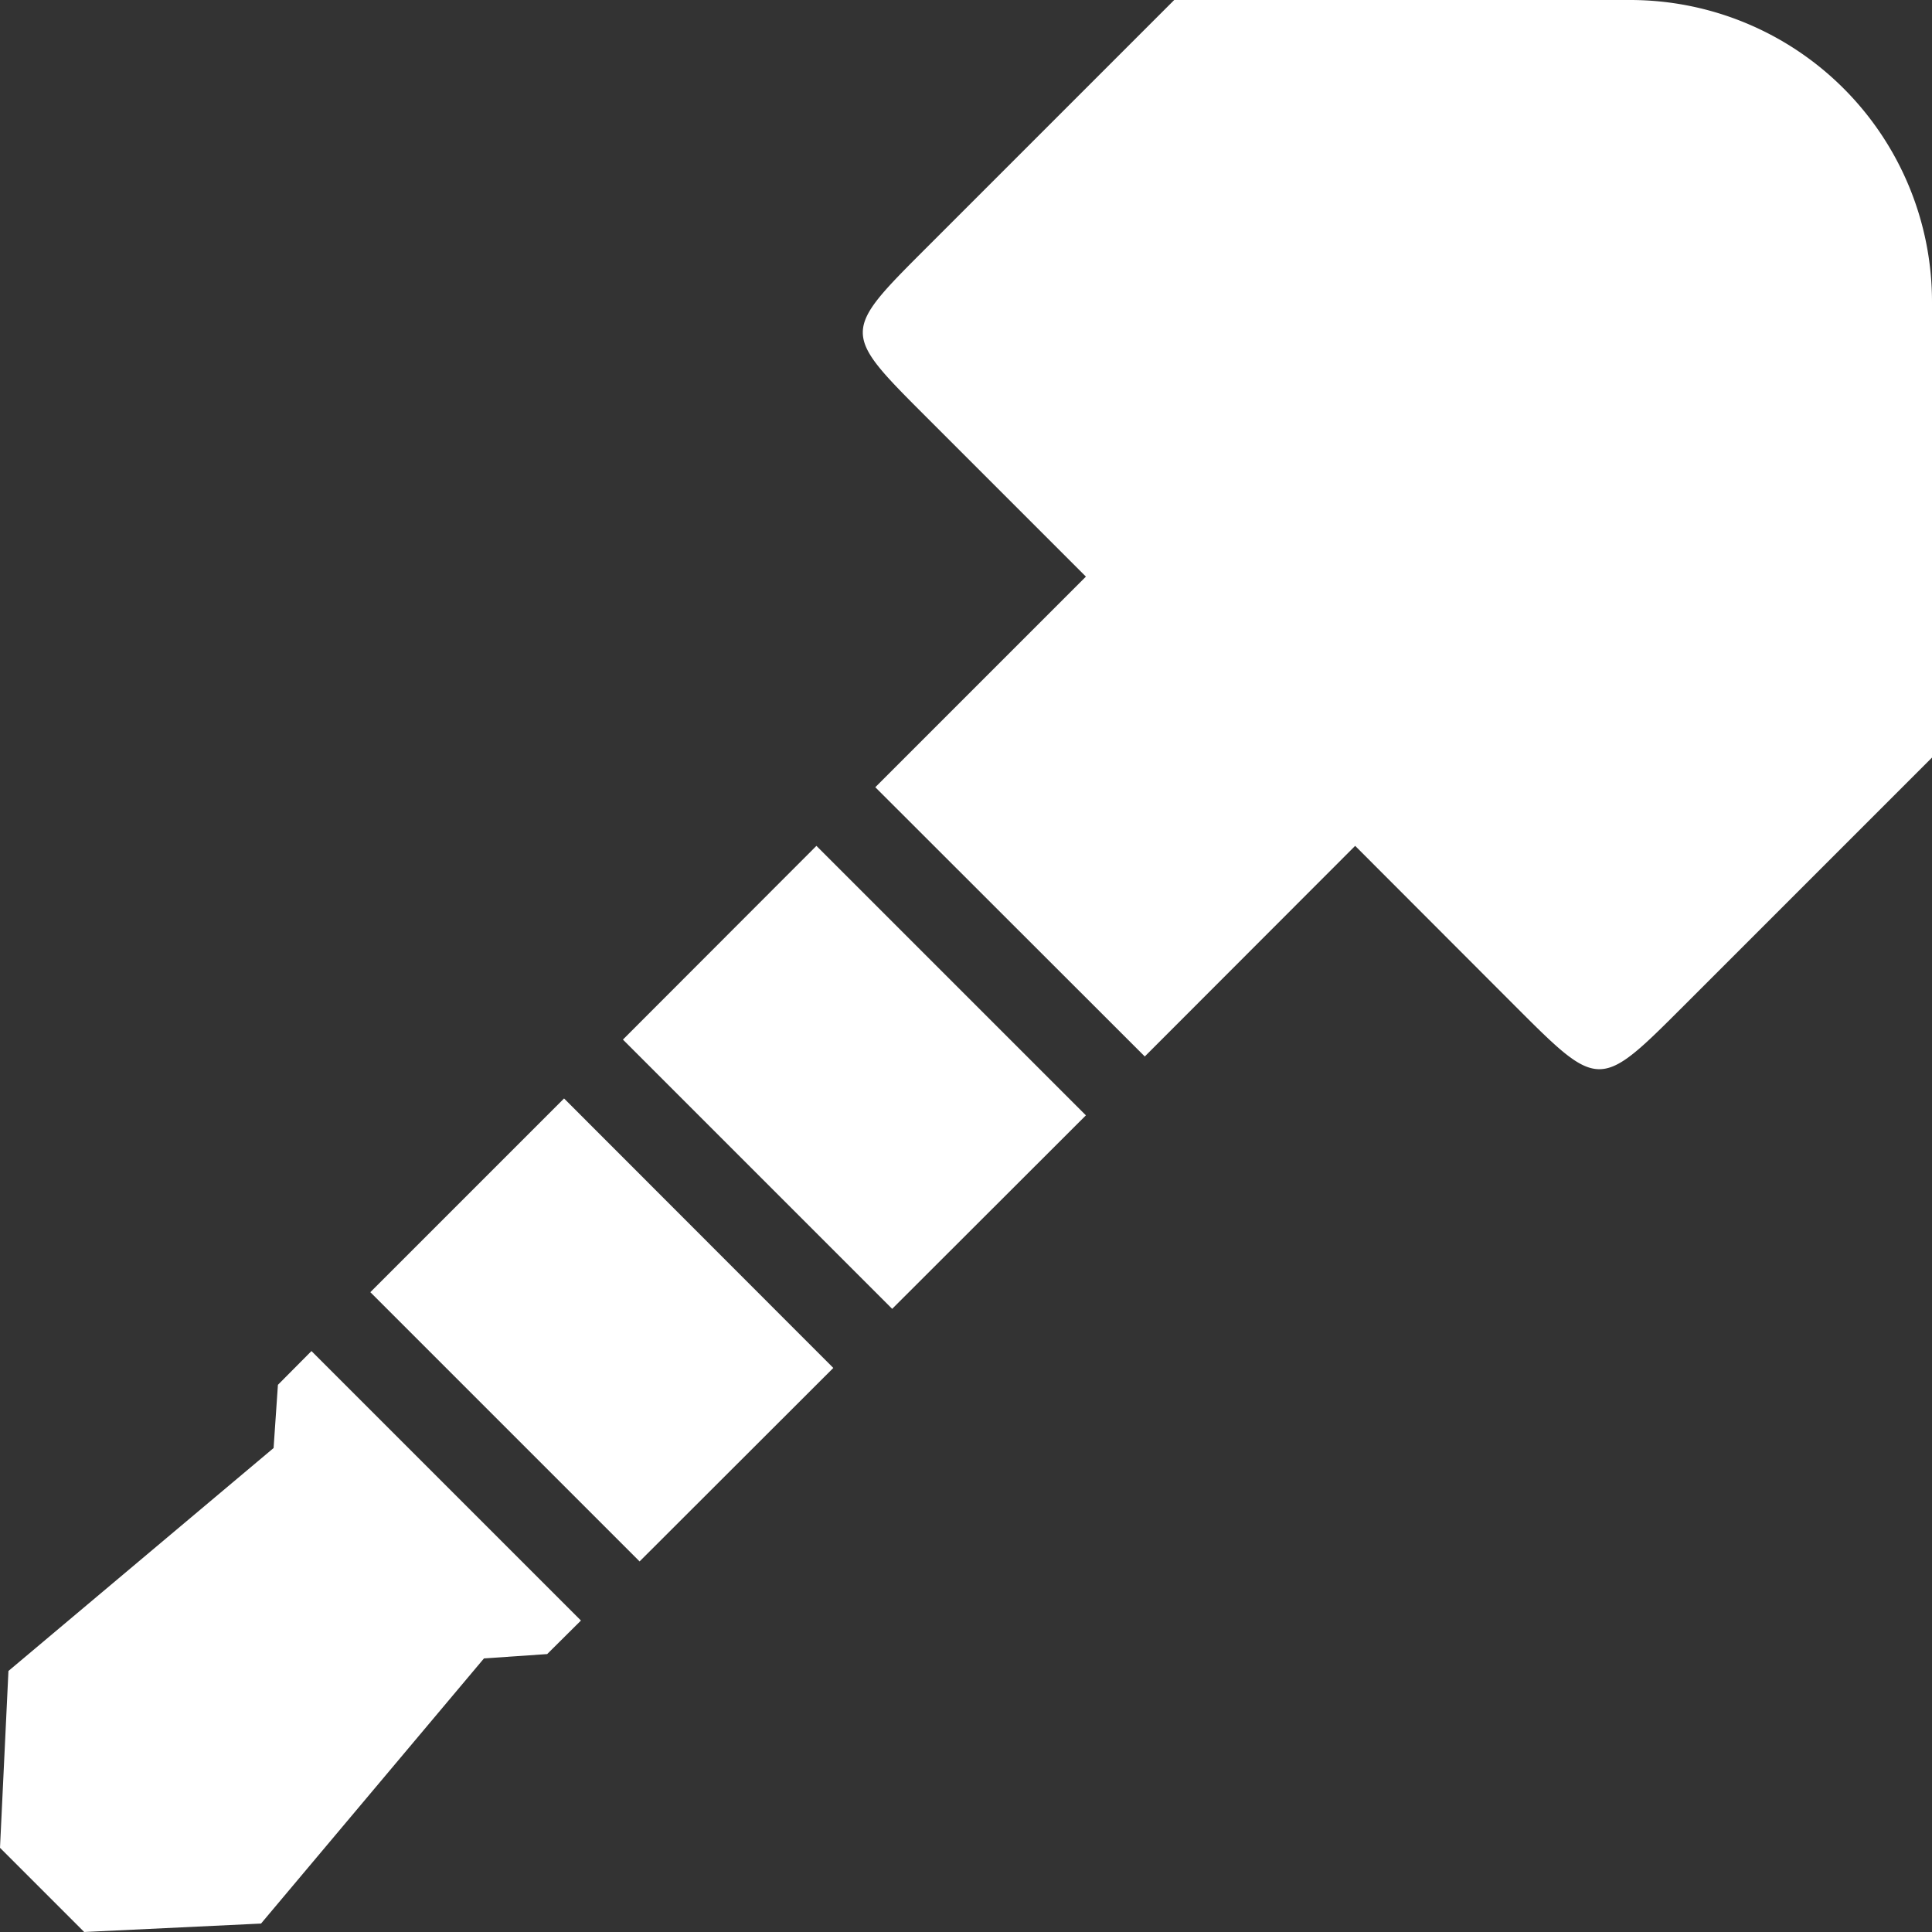 <?xml version="1.0" encoding="UTF-8" standalone="no"?>
<!-- Created with Inkscape (http://www.inkscape.org/) -->

<svg
   width="32"
   height="32"
   viewBox="0 0 8.467 8.467"
   version="1.1"
   id="svg142"
   inkscape:version="1.1.1 (3bf5ae0d25, 2021-09-20, custom)"
   sodipodi:docname="jackctl-symbolic.svg"
   xmlns:inkscape="http://www.inkscape.org/namespaces/inkscape"
   xmlns:sodipodi="http://sodipodi.sourceforge.net/DTD/sodipodi-0.dtd"
   xmlns="http://www.w3.org/2000/svg"
   xmlns:svg="http://www.w3.org/2000/svg">
  <rect x="0" y="0" width="8.467" height="8.467" fill="#333333" stroke="none"/>
  <sodipodi:namedview
     id="namedview144"
     pagecolor="#505050"
     bordercolor="#eeeeee"
     borderopacity="1"
     inkscape:pageshadow="0"
     inkscape:pageopacity="0"
     inkscape:pagecheckerboard="true"
     inkscape:document-units="mm"
     showgrid="false"
     inkscape:snap-grids="false"
     inkscape:zoom="16"
     inkscape:cx="11.28125"
     inkscape:cy="10.75"
     inkscape:window-width="1920"
     inkscape:window-height="1009"
     inkscape:window-x="0"
     inkscape:window-y="20"
     inkscape:window-maximized="1"
     inkscape:current-layer="layer3"
     units="px" />
  <defs
     id="defs139">
    <inkscape:path-effect
       effect="fillet_chamfer"
       id="path-effect939"
       is_visible="true"
       lpeversion="1"
       satellites_param="F,0,0,1,0,0,0,1 @ F,0,0,1,0,0,0,1 @ F,0,0,1,0,0,0,1 @ F,0,0,1,0,0,0,1 @ F,0,0,1,0,0,0,1 @ F,0,0,1,0,0,0,1 @ F,0,0,1,0,0,0,1 @ F,0,0,1,0,0,0,1 @ F,0,0,1,0,0,0,1 @ F,0,0,1,0,0,0,1 @ F,0,1,1,0,1.323,0,1 | F,0,0,1,0,0,0,1 @ F,0,0,1,0,0,0,1 @ F,0,0,1,0,0,0,1 @ F,0,0,1,0,0,0,1 | F,0,0,1,0,0,0,1 @ F,0,0,1,0,0,0,1 @ F,0,0,1,0,0,0,1 @ F,0,0,1,0,0,0,1 | F,0,0,1,0,0,0,1 @ F,0,0,1,0,0,0,1 @ F,0,0,1,0,0,0,1 @ F,0,0,1,0,0,0,1 @ F,0,0,1,0,0,0,1 @ F,0,0,1,0,0,0,1 @ F,0,0,1,0,0,0,1 @ F,0,0,1,0,0,0,1 @ F,0,0,1,0,0,0,1 @ F,0,0,1,0,0,0,1"
       unit="px"
       method="auto"
       mode="F"
       radius="5"
       chamfer_steps="1"
       flexible="false"
       use_knot_distance="true"
       apply_no_radius="true"
       apply_with_radius="true"
       only_selected="true"
       hide_knots="false" />
  </defs>
  <g
     inkscape:groupmode="layer"
     id="layer3"
     inkscape:label="View Layer"
     style="display:inline">
    <path
       id="use11097"
       style="fill:#ffffff;fill-opacity:1;stroke:#000000;stroke-width:0;stroke-linecap:butt;stroke-linejoin:round;stroke-miterlimit:1.3;stroke-dasharray:none;stroke-dashoffset:0;stroke-opacity:1"
       d="M 5.146,6.5470055e-7 4.058,1.088 c -0.369,0.369 -0.369,0.369 0,0.738 L 4.759,2.527 3.836,3.45 5.017,4.63 5.939,3.707 6.64,4.409 c 0.369,0.369 0.369,0.369 0.738,0 L 8.467,3.32 V 1.323 A 1.323,1.323 45 0 0 7.144,6.5470055e-7 Z M 3.578,3.707 2.73,4.556 3.91,5.736 4.759,4.888 Z M 2.472,4.814 1.623,5.663 2.803,6.843 3.652,5.995 Z M 1.365,5.921 1.218,6.069 1.199,6.346 0.037,7.323 6.5469914e-7,8.098 0.369,8.467 1.144,8.43 2.121,7.268 2.398,7.249 2.546,7.102 Z"
       inkscape:path-effect="#path-effect939"
       inkscape:original-d="M 5.1461458,6.5470055e-7 4.0580468,1.0880995 c -0.3685613,0.3685838 -0.3686628,0.3693875 0,0.738077 L 4.7586415,2.5267711 3.8364583,3.4495053 5.0171615,4.6296572 5.9393443,3.7074742 6.6404901,4.4086198 c 0.368778,0.3688038 0.3686979,0.3688549 0.7375259,0 L 8.466666,3.3199699 V 6.5470055e-7 Z M 3.5784899,3.7074742 2.7301694,4.5557942 3.9103213,5.7364974 4.7586415,4.8881769 Z M 2.4716493,4.8143144 1.6233293,5.6626344 2.803481,6.8433376 3.6523525,5.9950174 Z M 1.3648095,5.9211544 1.217635,6.06888 1.1988938,6.3455902 0.03693212,7.3228948 6.5469914e-7,8.0979031 0.36876359,8.4666662 1.1437722,8.4297348 2.1210766,7.2677729 2.3977868,7.2490301 2.5455124,7.1018554 Z" />
  </g>
</svg>
